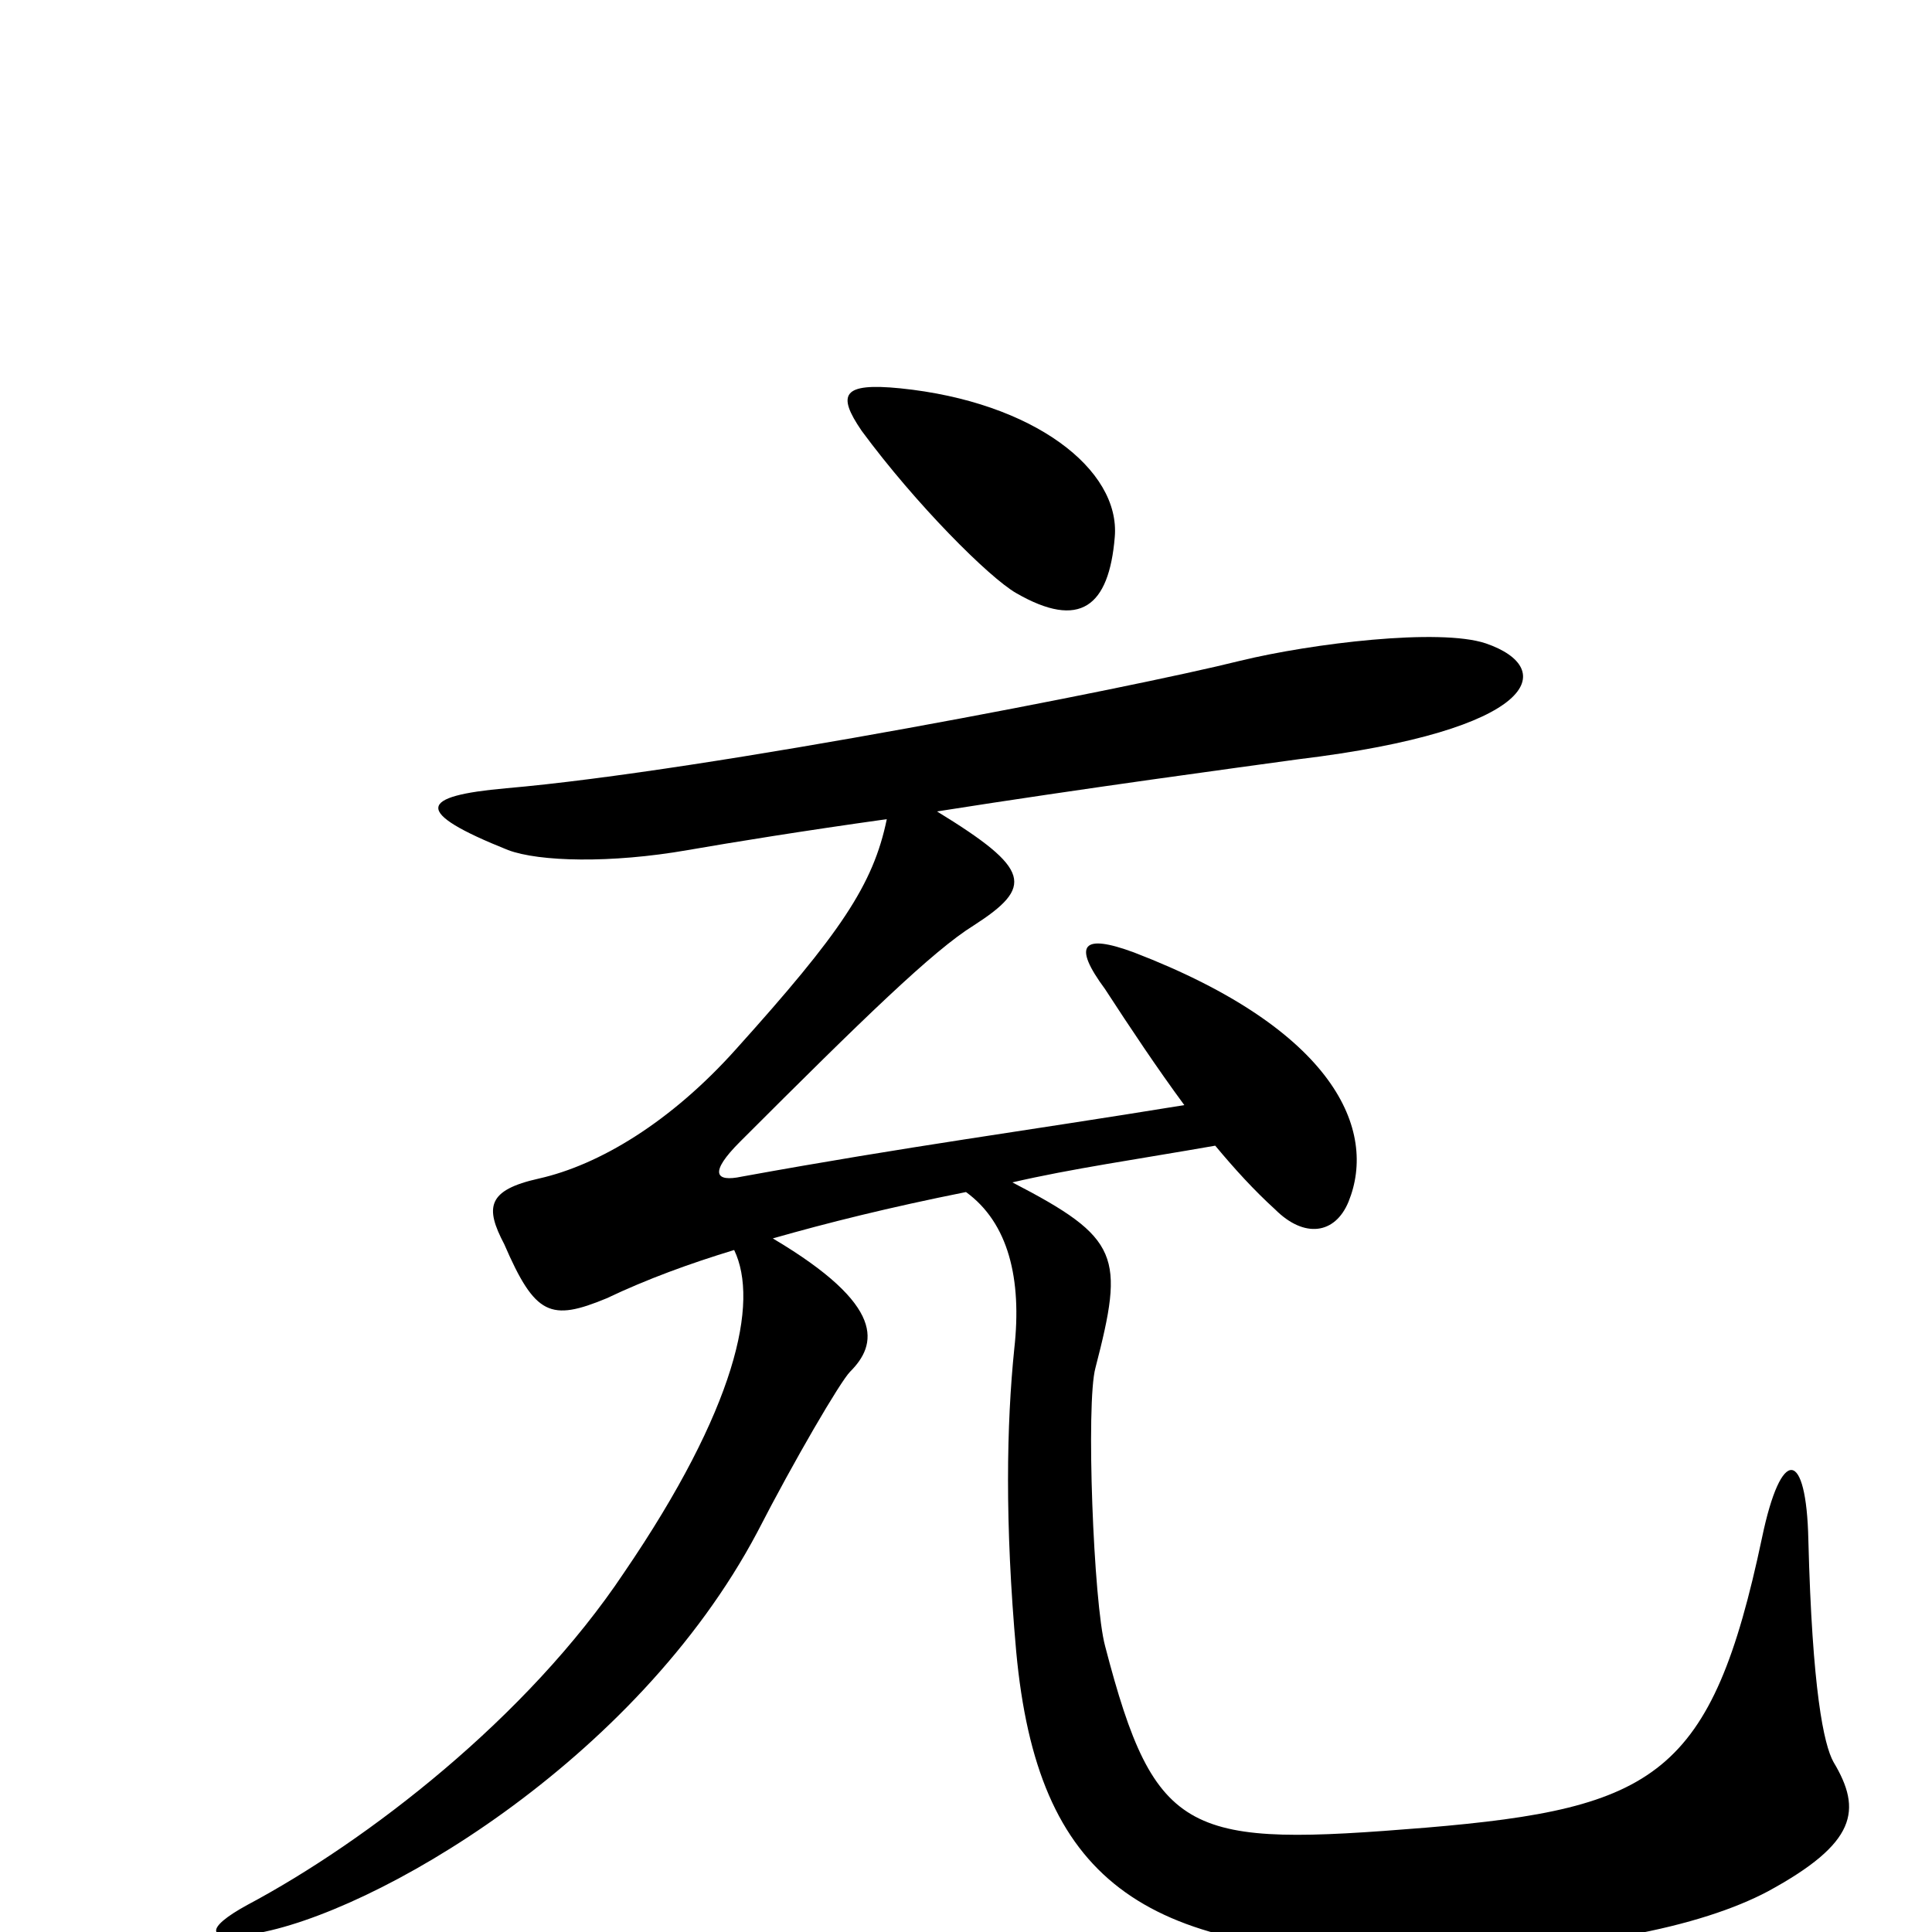 <svg xmlns="http://www.w3.org/2000/svg" viewBox="0 -1000 1000 1000">
	<path fill="#000000" d="M577 -722C580 -757 535 -792 466 -799C436 -802 433 -796 446 -777C474 -739 512 -701 526 -693C559 -674 574 -686 577 -722ZM949 -88C944 -97 938 -125 936 -203C935 -250 922 -252 912 -204C886 -81 857 -64 738 -54C615 -44 598 -48 572 -148C566 -170 562 -274 567 -292C582 -350 580 -359 524 -388C554 -395 589 -400 629 -407C639 -395 649 -384 660 -374C675 -359 691 -361 698 -378C713 -415 691 -467 587 -507C560 -517 555 -511 572 -488C585 -468 599 -447 613 -428C527 -414 472 -407 384 -391C370 -388 367 -393 383 -409C447 -473 483 -508 504 -521C535 -541 534 -550 485 -580C561 -592 643 -603 672 -607C796 -622 807 -654 769 -667C745 -675 679 -667 642 -658C586 -644 366 -601 262 -592C217 -588 213 -580 263 -560C279 -554 316 -553 356 -560C379 -564 416 -570 459 -576C452 -542 435 -517 381 -457C347 -419 310 -397 279 -390C252 -384 251 -375 261 -356C277 -319 285 -316 314 -328C335 -338 357 -346 380 -353C393 -326 381 -271 323 -186C273 -111 190 -47 128 -14C106 -2 106 5 131 1C193 -9 329 -88 392 -207C411 -244 435 -285 440 -290C454 -304 459 -324 400 -359C428 -367 460 -375 500 -383C522 -367 529 -338 525 -302C521 -263 520 -212 526 -145C537 -27 591 11 726 11C819 11 881 -3 915 -21C961 -46 964 -63 949 -88Z"/>
</svg>